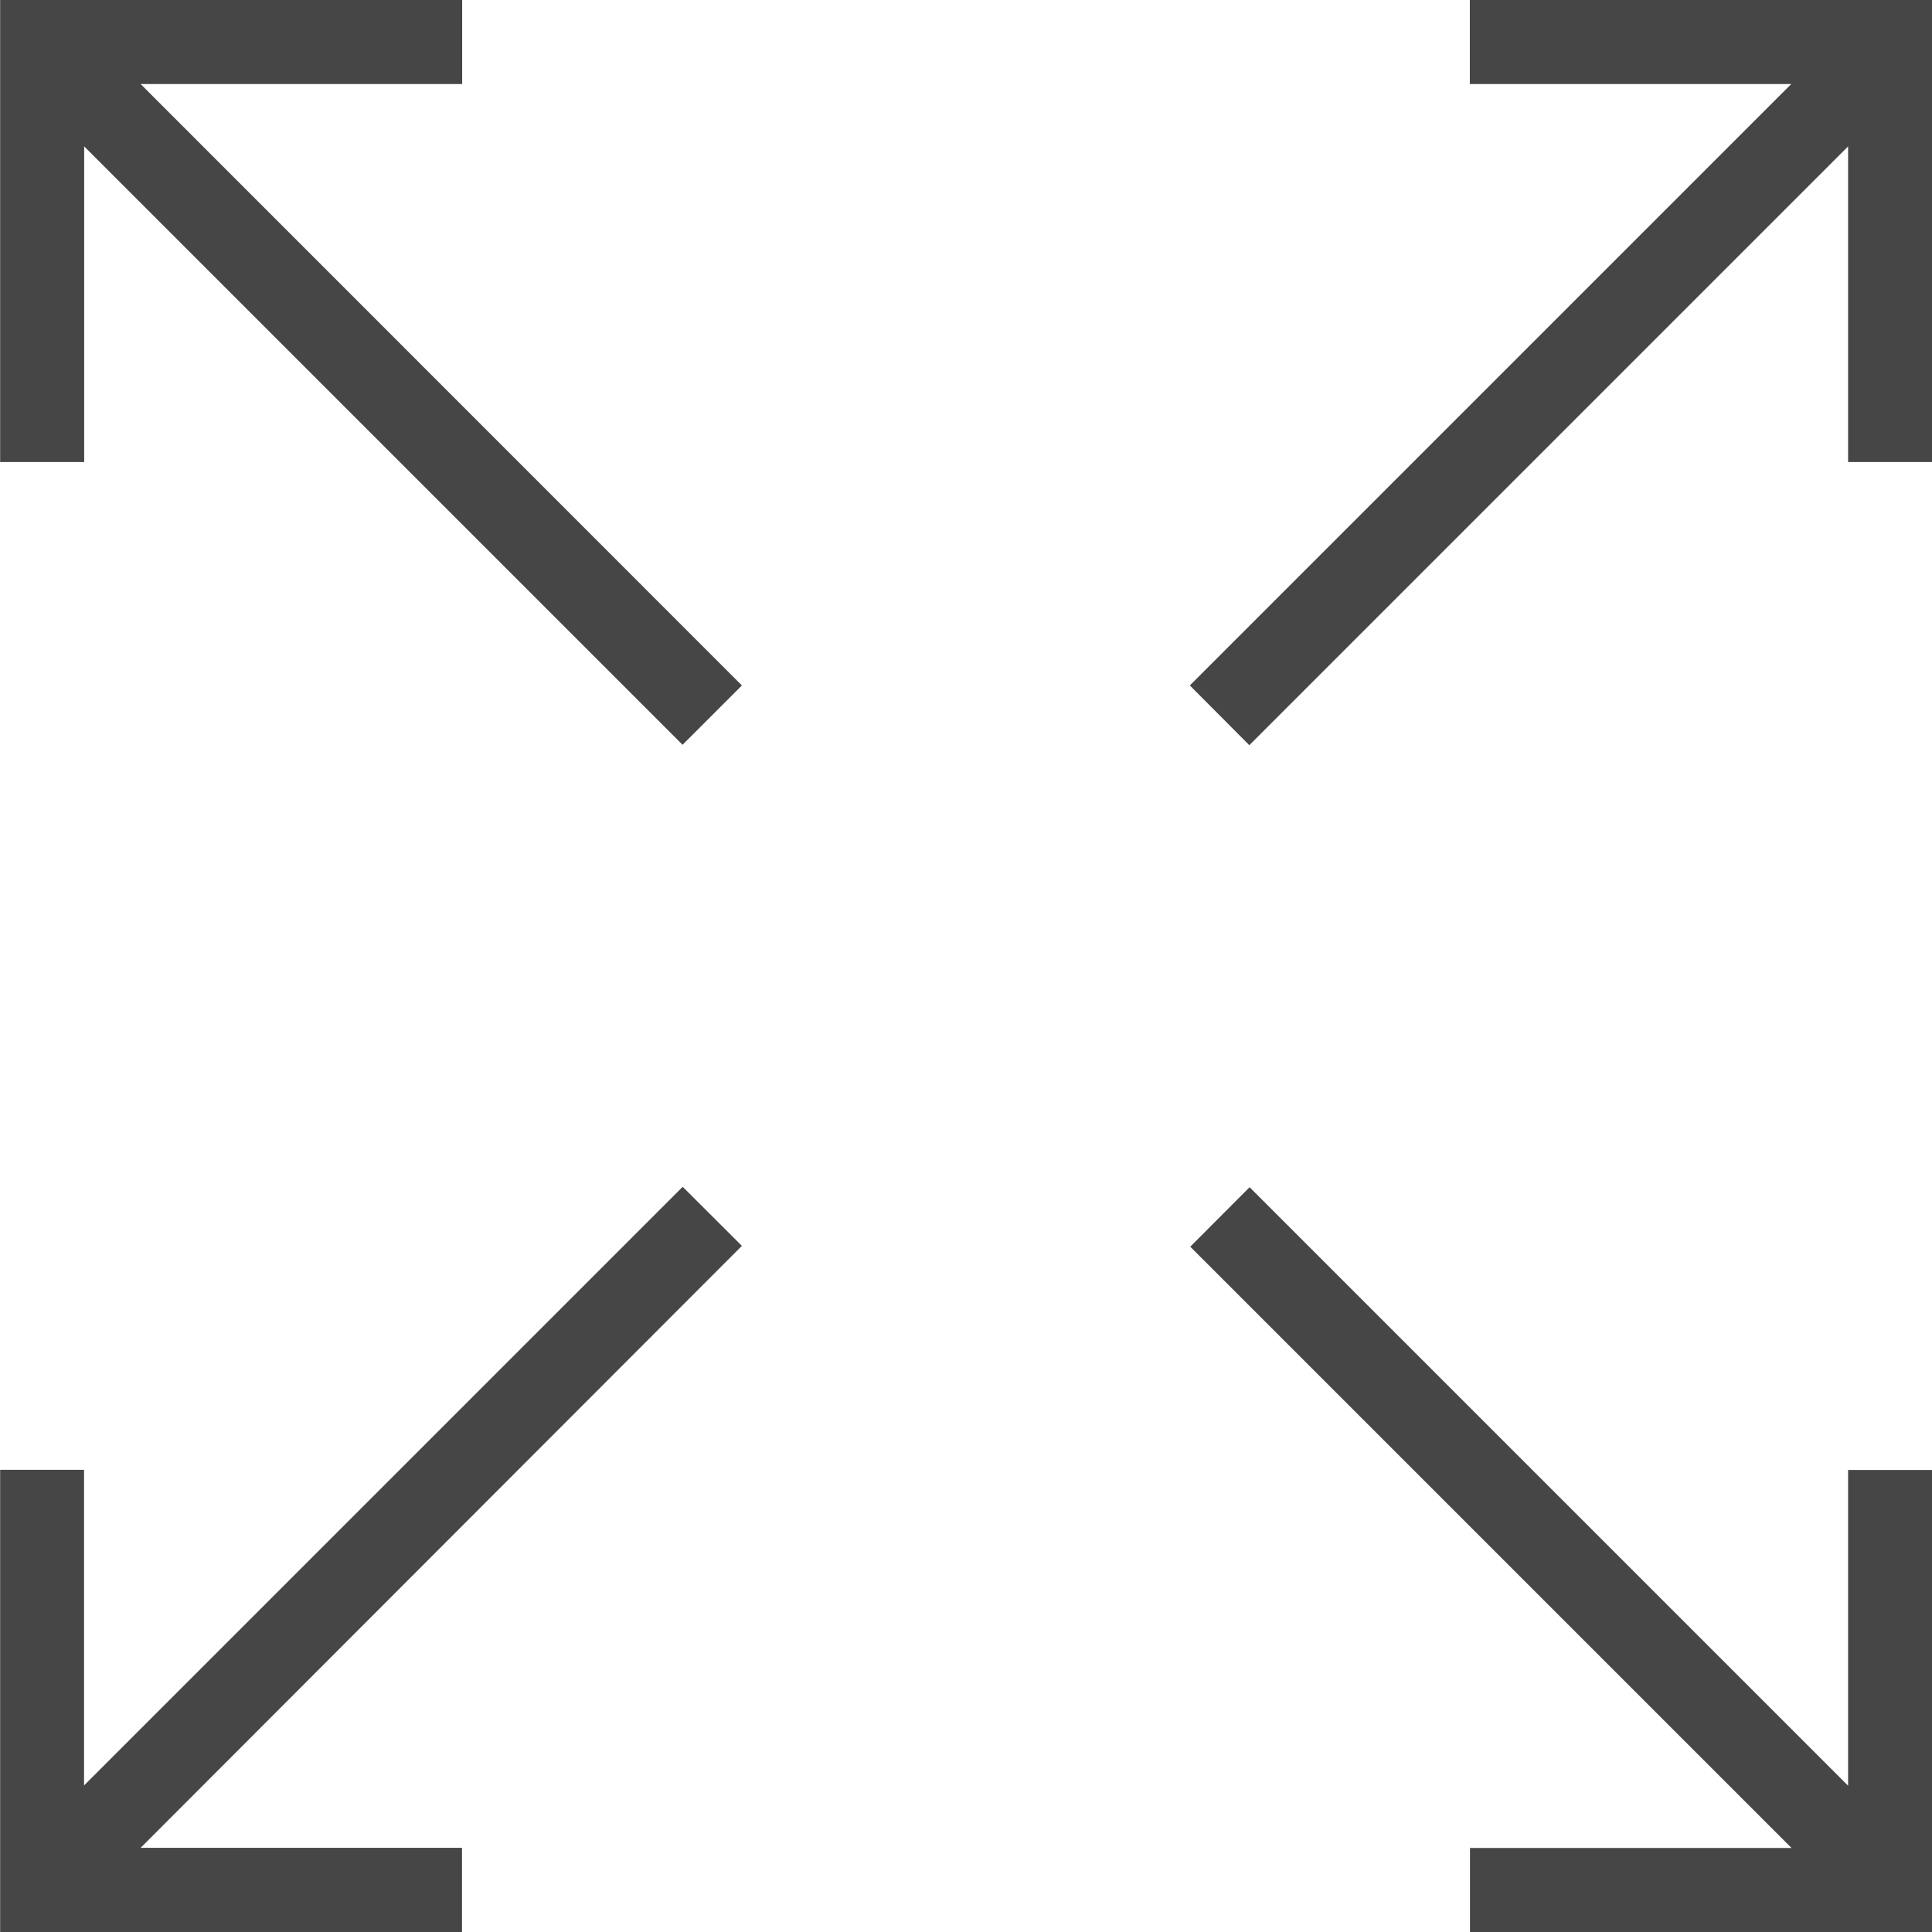 <?xml version="1.0" encoding="iso-8859-1"?>

<!--
 * Copyright (c) 2020, WSO2 Inc. (http://www.wso2.org) All Rights Reserved.
 *
 * WSO2 Inc. licenses this file to you under the Apache License,
 * Version 2.0 (the "License"); you may not use this file except
 * in compliance with the License.
 * You may obtain a copy of the License at
 *
 *     http://www.apache.org/licenses/LICENSE-2.0
 *
 * Unless required by applicable law or agreed to in writing,
 * software distributed under the License is distributed on an
 * "AS IS" BASIS, WITHOUT WARRANTIES OR CONDITIONS OF ANY
 * KIND, either express or implied. See the License for the
 * specific language governing permissions and limitations
 * under the License.
-->

<svg xmlns="http://www.w3.org/2000/svg" id="maximize-icon" class="icon" width="14" height="14" viewBox="0 0 14 14">
    <path id="maximize-outline" class="path fill primary"
          d="M10.651,14v-.609h2.33L8.624,9.034l.43-.431,4.337,4.337V10.652H14V14ZM0,14V10.651H.608v2.287L4.946,8.6l.429.428L1.018,13.39H3.347V14ZM8.621,4.967,12.979.609H10.65V0H14V3.348h-.609V1.061L9.052,5.4ZM.609,1.061V3.348H0V0H3.348V.609H1.018L5.375,4.967l-.43.43Z"
          transform="translate(0.001)" fill="#464646"/>
</svg>
